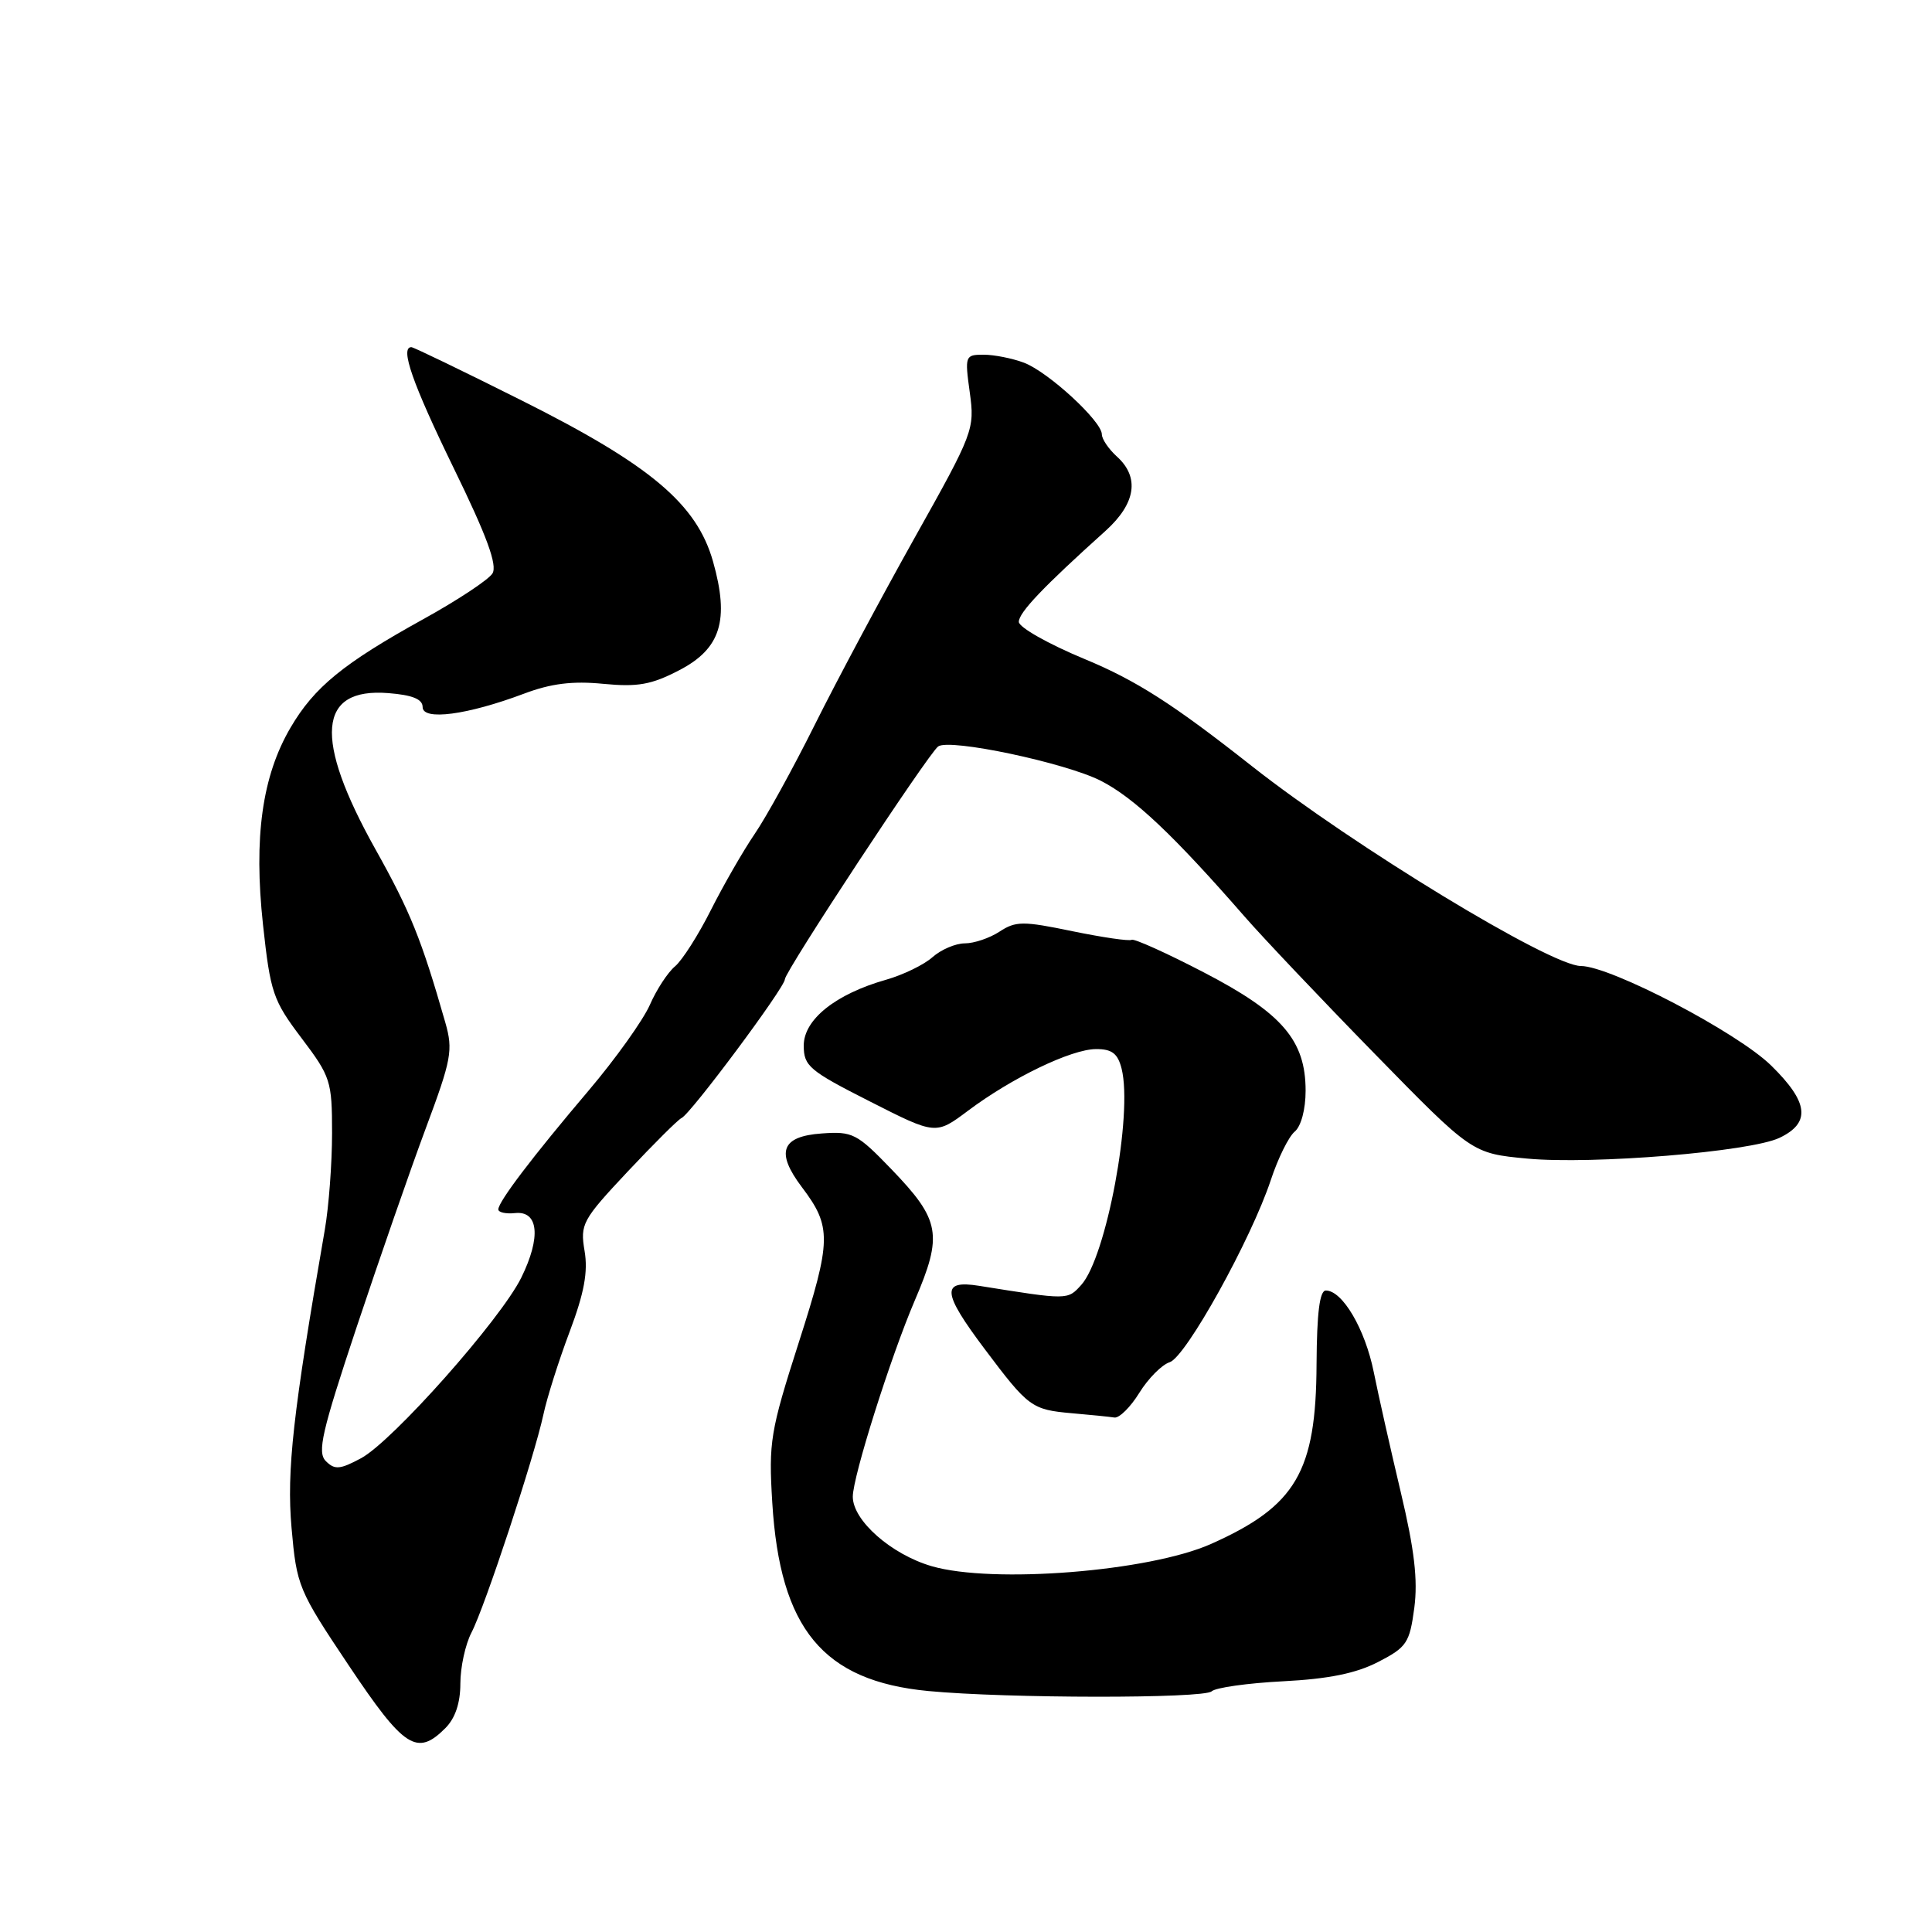 <?xml version="1.0" encoding="UTF-8" standalone="no"?>
<!DOCTYPE svg PUBLIC "-//W3C//DTD SVG 1.1//EN" "http://www.w3.org/Graphics/SVG/1.1/DTD/svg11.dtd" >
<svg xmlns="http://www.w3.org/2000/svg" xmlns:xlink="http://www.w3.org/1999/xlink" version="1.1" viewBox="0 0 256 256">
 <g >
 <path fill="currentColor"
d=" M 59.00 229.00 C 60.32 227.68 61.00 225.67 61.00 223.08 C 61.00 220.93 61.66 217.89 62.47 216.33 C 64.25 212.92 70.78 193.11 72.00 187.45 C 72.47 185.23 74.04 180.28 75.48 176.46 C 77.41 171.33 77.93 168.53 77.46 165.76 C 76.86 162.20 77.15 161.66 83.16 155.25 C 86.65 151.54 89.86 148.34 90.30 148.15 C 91.50 147.63 104.00 130.84 104.00 129.76 C 104.00 128.73 123.00 99.87 124.31 98.91 C 125.79 97.81 141.22 101.08 145.89 103.47 C 150.30 105.74 155.49 110.64 164.96 121.50 C 167.36 124.25 175.11 132.43 182.19 139.67 C 195.05 152.83 195.05 152.83 202.37 153.52 C 211.03 154.33 231.94 152.61 235.79 150.77 C 239.97 148.78 239.66 146.06 234.69 141.19 C 230.22 136.80 213.41 128.01 209.47 128.00 C 205.47 128.00 179.30 112.09 165.86 101.50 C 155.45 93.29 150.57 90.17 143.75 87.34 C 138.94 85.35 135.00 83.12 135.00 82.40 C 135.00 81.16 138.24 77.76 146.49 70.34 C 150.50 66.72 151.04 63.25 148.00 60.50 C 146.90 59.50 146.00 58.18 146.00 57.55 C 146.00 55.81 138.87 49.26 135.68 48.06 C 134.14 47.48 131.73 47.00 130.34 47.00 C 127.88 47.00 127.83 47.14 128.50 52.00 C 129.17 56.88 129.01 57.32 121.20 71.25 C 116.81 79.09 110.86 90.22 107.98 96.00 C 105.10 101.78 101.51 108.30 100.00 110.50 C 98.50 112.70 95.89 117.23 94.21 120.56 C 92.54 123.89 90.39 127.26 89.44 128.05 C 88.49 128.84 86.99 131.13 86.11 133.15 C 85.22 135.17 81.58 140.28 78.00 144.50 C 70.56 153.27 66.08 159.17 66.03 160.24 C 66.01 160.64 67.01 160.87 68.25 160.74 C 71.36 160.41 71.71 163.93 69.08 169.28 C 66.36 174.81 52.01 190.99 47.83 193.23 C 45.05 194.72 44.35 194.78 43.18 193.61 C 42.01 192.44 42.63 189.76 47.25 175.87 C 50.25 166.87 54.37 155.00 56.42 149.50 C 59.83 140.36 60.05 139.16 59.01 135.50 C 55.84 124.43 54.37 120.79 49.73 112.50 C 41.54 97.84 42.09 91.10 51.44 91.84 C 54.65 92.09 56.00 92.64 56.00 93.69 C 56.00 95.52 61.91 94.74 69.42 91.92 C 72.99 90.57 75.86 90.21 79.92 90.61 C 84.49 91.05 86.31 90.73 89.98 88.82 C 95.51 85.96 96.68 82.19 94.48 74.40 C 92.32 66.77 86.17 61.60 69.12 53.06 C 61.37 49.18 54.80 46.00 54.51 46.00 C 52.97 46.00 54.66 50.82 60.10 61.99 C 64.52 71.04 65.93 74.89 65.25 75.99 C 64.73 76.82 60.62 79.54 56.11 82.03 C 45.48 87.91 41.64 91.05 38.50 96.41 C 34.73 102.84 33.60 110.97 34.85 122.54 C 35.83 131.54 36.17 132.55 39.95 137.55 C 43.82 142.67 44.00 143.24 44.00 150.15 C 44.00 154.12 43.57 159.88 43.04 162.94 C 38.81 187.31 37.97 194.84 38.63 202.44 C 39.31 210.15 39.52 210.68 46.22 220.69 C 53.54 231.64 55.25 232.75 59.00 229.00 Z  M 160.55 224.11 C 161.07 223.62 165.32 223.02 170.00 222.78 C 176.04 222.47 179.69 221.73 182.61 220.22 C 186.40 218.27 186.78 217.70 187.40 213.07 C 187.89 209.36 187.42 205.35 185.62 197.77 C 184.28 192.12 182.66 184.94 182.03 181.81 C 180.88 176.10 177.88 171.00 175.68 171.00 C 174.86 171.00 174.49 173.97 174.45 180.75 C 174.39 195.03 171.73 199.56 160.47 204.58 C 152.29 208.23 131.54 209.88 123.46 207.53 C 118.10 205.97 113.00 201.48 113.00 198.32 C 113.00 195.66 118.02 179.78 121.20 172.35 C 124.96 163.59 124.62 161.68 118.10 154.91 C 113.55 150.19 112.97 149.89 108.88 150.19 C 103.52 150.57 102.75 152.66 106.25 157.30 C 110.22 162.55 110.19 164.33 105.84 177.89 C 102.06 189.68 101.84 191.06 102.33 199.10 C 103.35 215.84 109.06 222.74 123.00 224.07 C 133.39 225.06 159.51 225.08 160.55 224.11 Z  M 150.97 184.55 C 152.14 182.66 153.95 180.83 154.99 180.50 C 157.13 179.82 165.79 164.21 168.40 156.33 C 169.34 153.48 170.76 150.61 171.55 149.95 C 172.40 149.25 173.00 146.99 173.00 144.53 C 173.00 137.84 169.89 134.23 159.50 128.84 C 154.56 126.27 150.26 124.34 149.95 124.53 C 149.63 124.73 146.10 124.21 142.10 123.39 C 135.56 122.03 134.59 122.04 132.45 123.44 C 131.14 124.30 129.07 125.00 127.85 125.00 C 126.63 125.00 124.70 125.82 123.56 126.83 C 122.43 127.84 119.66 129.18 117.41 129.82 C 110.72 131.72 106.50 135.09 106.50 138.54 C 106.50 141.26 107.22 141.87 115.25 145.94 C 123.99 150.38 123.99 150.38 128.25 147.19 C 134.09 142.81 141.95 139.02 145.23 139.01 C 147.34 139.00 148.11 139.59 148.62 141.61 C 150.13 147.63 146.59 166.59 143.27 170.26 C 141.45 172.27 141.56 172.27 129.75 170.38 C 124.68 169.57 124.82 171.23 130.48 178.76 C 136.27 186.47 136.71 186.79 142.02 187.26 C 144.48 187.47 147.03 187.73 147.67 187.83 C 148.31 187.92 149.80 186.45 150.97 184.55 Z "/>
</g>
</svg>